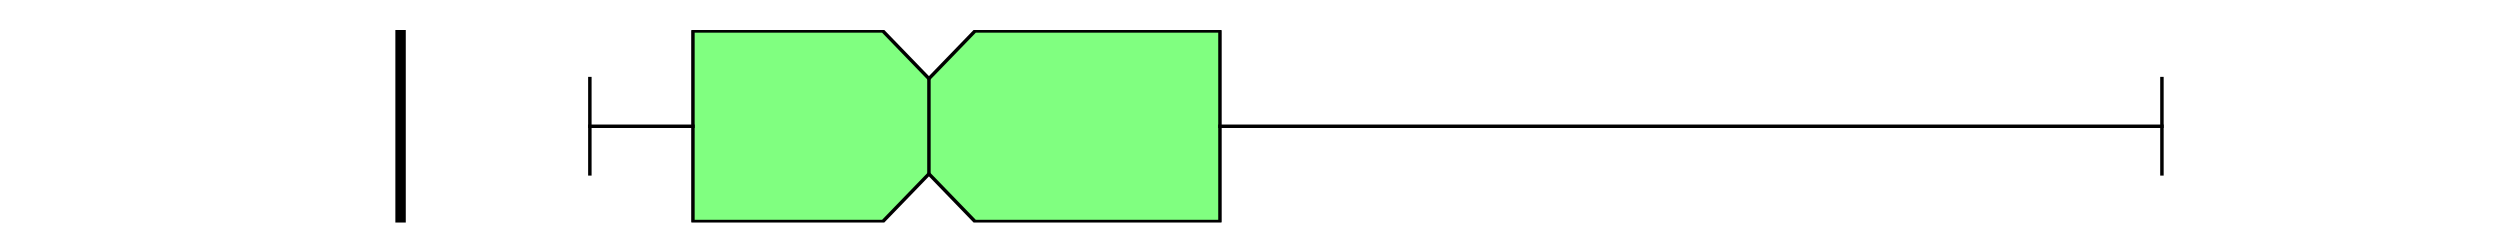 <?xml version="1.0" encoding="utf-8" standalone="no"?>
<!DOCTYPE svg PUBLIC "-//W3C//DTD SVG 1.1//EN"
  "http://www.w3.org/Graphics/SVG/1.1/DTD/svg11.dtd">
<svg xmlns:xlink="http://www.w3.org/1999/xlink" width="720pt" height="72pt" viewBox="0 0 720 72" xmlns="http://www.w3.org/2000/svg" version="1.1">
 <defs>
  <style type="text/css">*{stroke-linejoin: round; stroke-linecap: butt}</style>
 </defs>
 <g id="figure_1">
  <g id="patch_1">
   <path d="M 0 72 
L 720 72 
L 720 0 
L 0 0 
z
" style="fill: #ffffff"/>
  </g>
  <g id="axes_1">
   <g id="patch_2">
    <path d="M 90 64.08 
L 648 64.08 
L 648 8.64 
L 90 8.64 
z
" style="fill: #ffffff"/>
   </g>
   <g id="matplotlib.axis_1"/>
   <g id="matplotlib.axis_2"/>
   <g id="patch_3">
    <path d="M 199.564 63.803 
L 199.564 8.917 
L 254.253 8.917 
L 267.533 22.639 
L 280.813 8.917 
L 351.349 8.917 
L 351.349 63.803 
L 280.813 63.803 
L 267.533 50.081 
L 254.253 63.803 
L 199.564 63.803 
z
" clip-path="url(#pf5c5c6dc67)" style="fill: #80ff80; stroke: #000000; stroke-linejoin: miter"/>
   </g>
   <g id="line2d_1">
    <path d="M 199.564 36.36 
L 169.879 36.36 
" clip-path="url(#pf5c5c6dc67)" style="fill: none; stroke: #000000; stroke-linecap: square"/>
   </g>
   <g id="line2d_2">
    <path d="M 351.349 36.36 
L 622.636 36.36 
" clip-path="url(#pf5c5c6dc67)" style="fill: none; stroke: #000000; stroke-linecap: square"/>
   </g>
   <g id="line2d_3">
    <path d="M 169.879 50.081 
L 169.879 22.639 
" clip-path="url(#pf5c5c6dc67)" style="fill: none; stroke: #000000; stroke-linecap: square"/>
   </g>
   <g id="line2d_4">
    <path d="M 622.636 50.081 
L 622.636 22.639 
" clip-path="url(#pf5c5c6dc67)" style="fill: none; stroke: #000000; stroke-linecap: square"/>
   </g>
   <g id="line2d_5">
    <path d="M 115.364 64.08 
L 115.364 -1 
" clip-path="url(#pf5c5c6dc67)" style="fill: none; stroke: #000000; stroke-width: 3; stroke-linecap: square"/>
   </g>
   <g id="line2d_6">
    <path d="M 267.533 50.081 
L 267.533 22.639 
" clip-path="url(#pf5c5c6dc67)" style="fill: none; stroke: #000000; stroke-linecap: square"/>
   </g>
  </g>
 </g>
 <defs>
  <clipPath id="pf5c5c6dc67">
   <rect x="90" y="8.64" width="558" height="55.44"/>
  </clipPath>
 </defs>
</svg>
